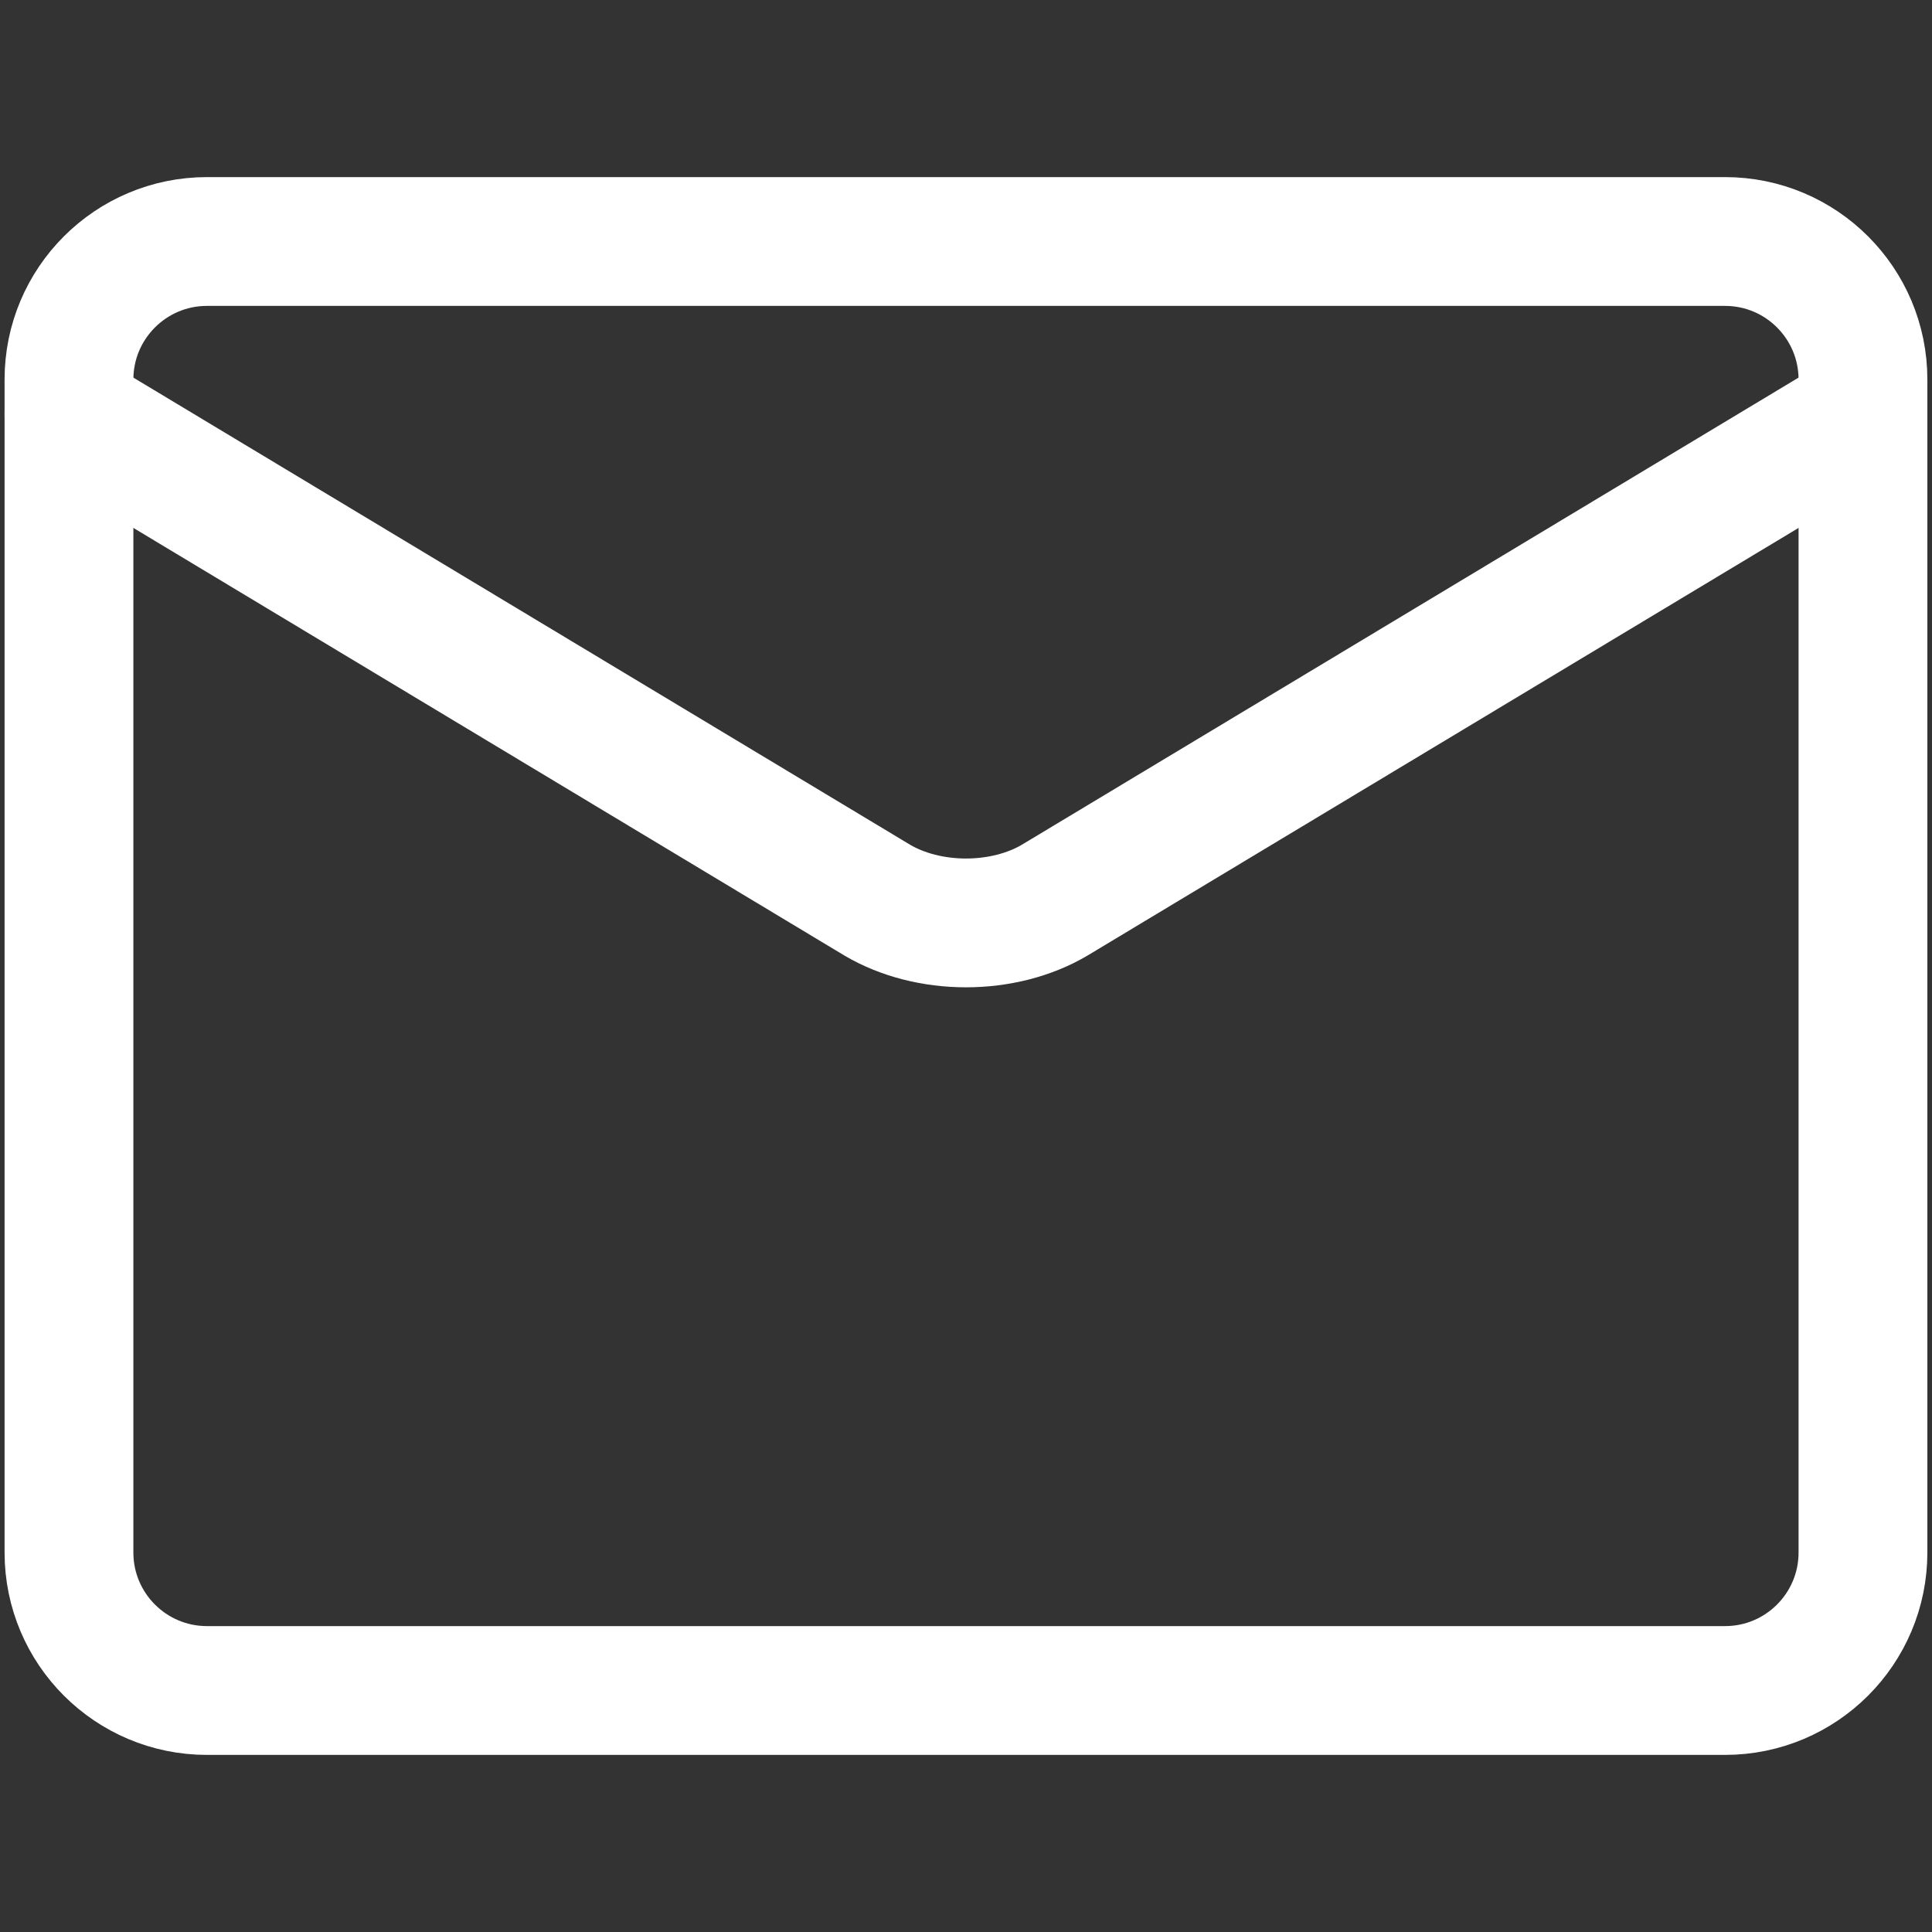 <svg width="30" height="30" viewBox="0 0 30 30" fill="none" xmlns="http://www.w3.org/2000/svg">
<rect x="0" y="0" width="30" height="30" fill="#333333" stroke="none"/>
<path d="M26.786 3.75H3.214C2.031 3.75 1.071 4.709 1.071 5.893V24.107C1.071 25.291 2.031 26.25 3.214 26.25H26.786C27.969 26.25 28.928 25.291 28.928 24.107V5.893C28.928 4.709 27.969 3.75 26.786 3.75Z" stroke="white" stroke-width="2" stroke-linecap="round" stroke-linejoin="round"/>
<path d="M1.071 6.429L13.628 13.981C14.014 14.207 14.499 14.331 15 14.331C15.501 14.331 15.986 14.207 16.371 13.981L28.928 6.429" stroke="white" stroke-width="2" stroke-linecap="round" stroke-linejoin="round"/>
</svg>
